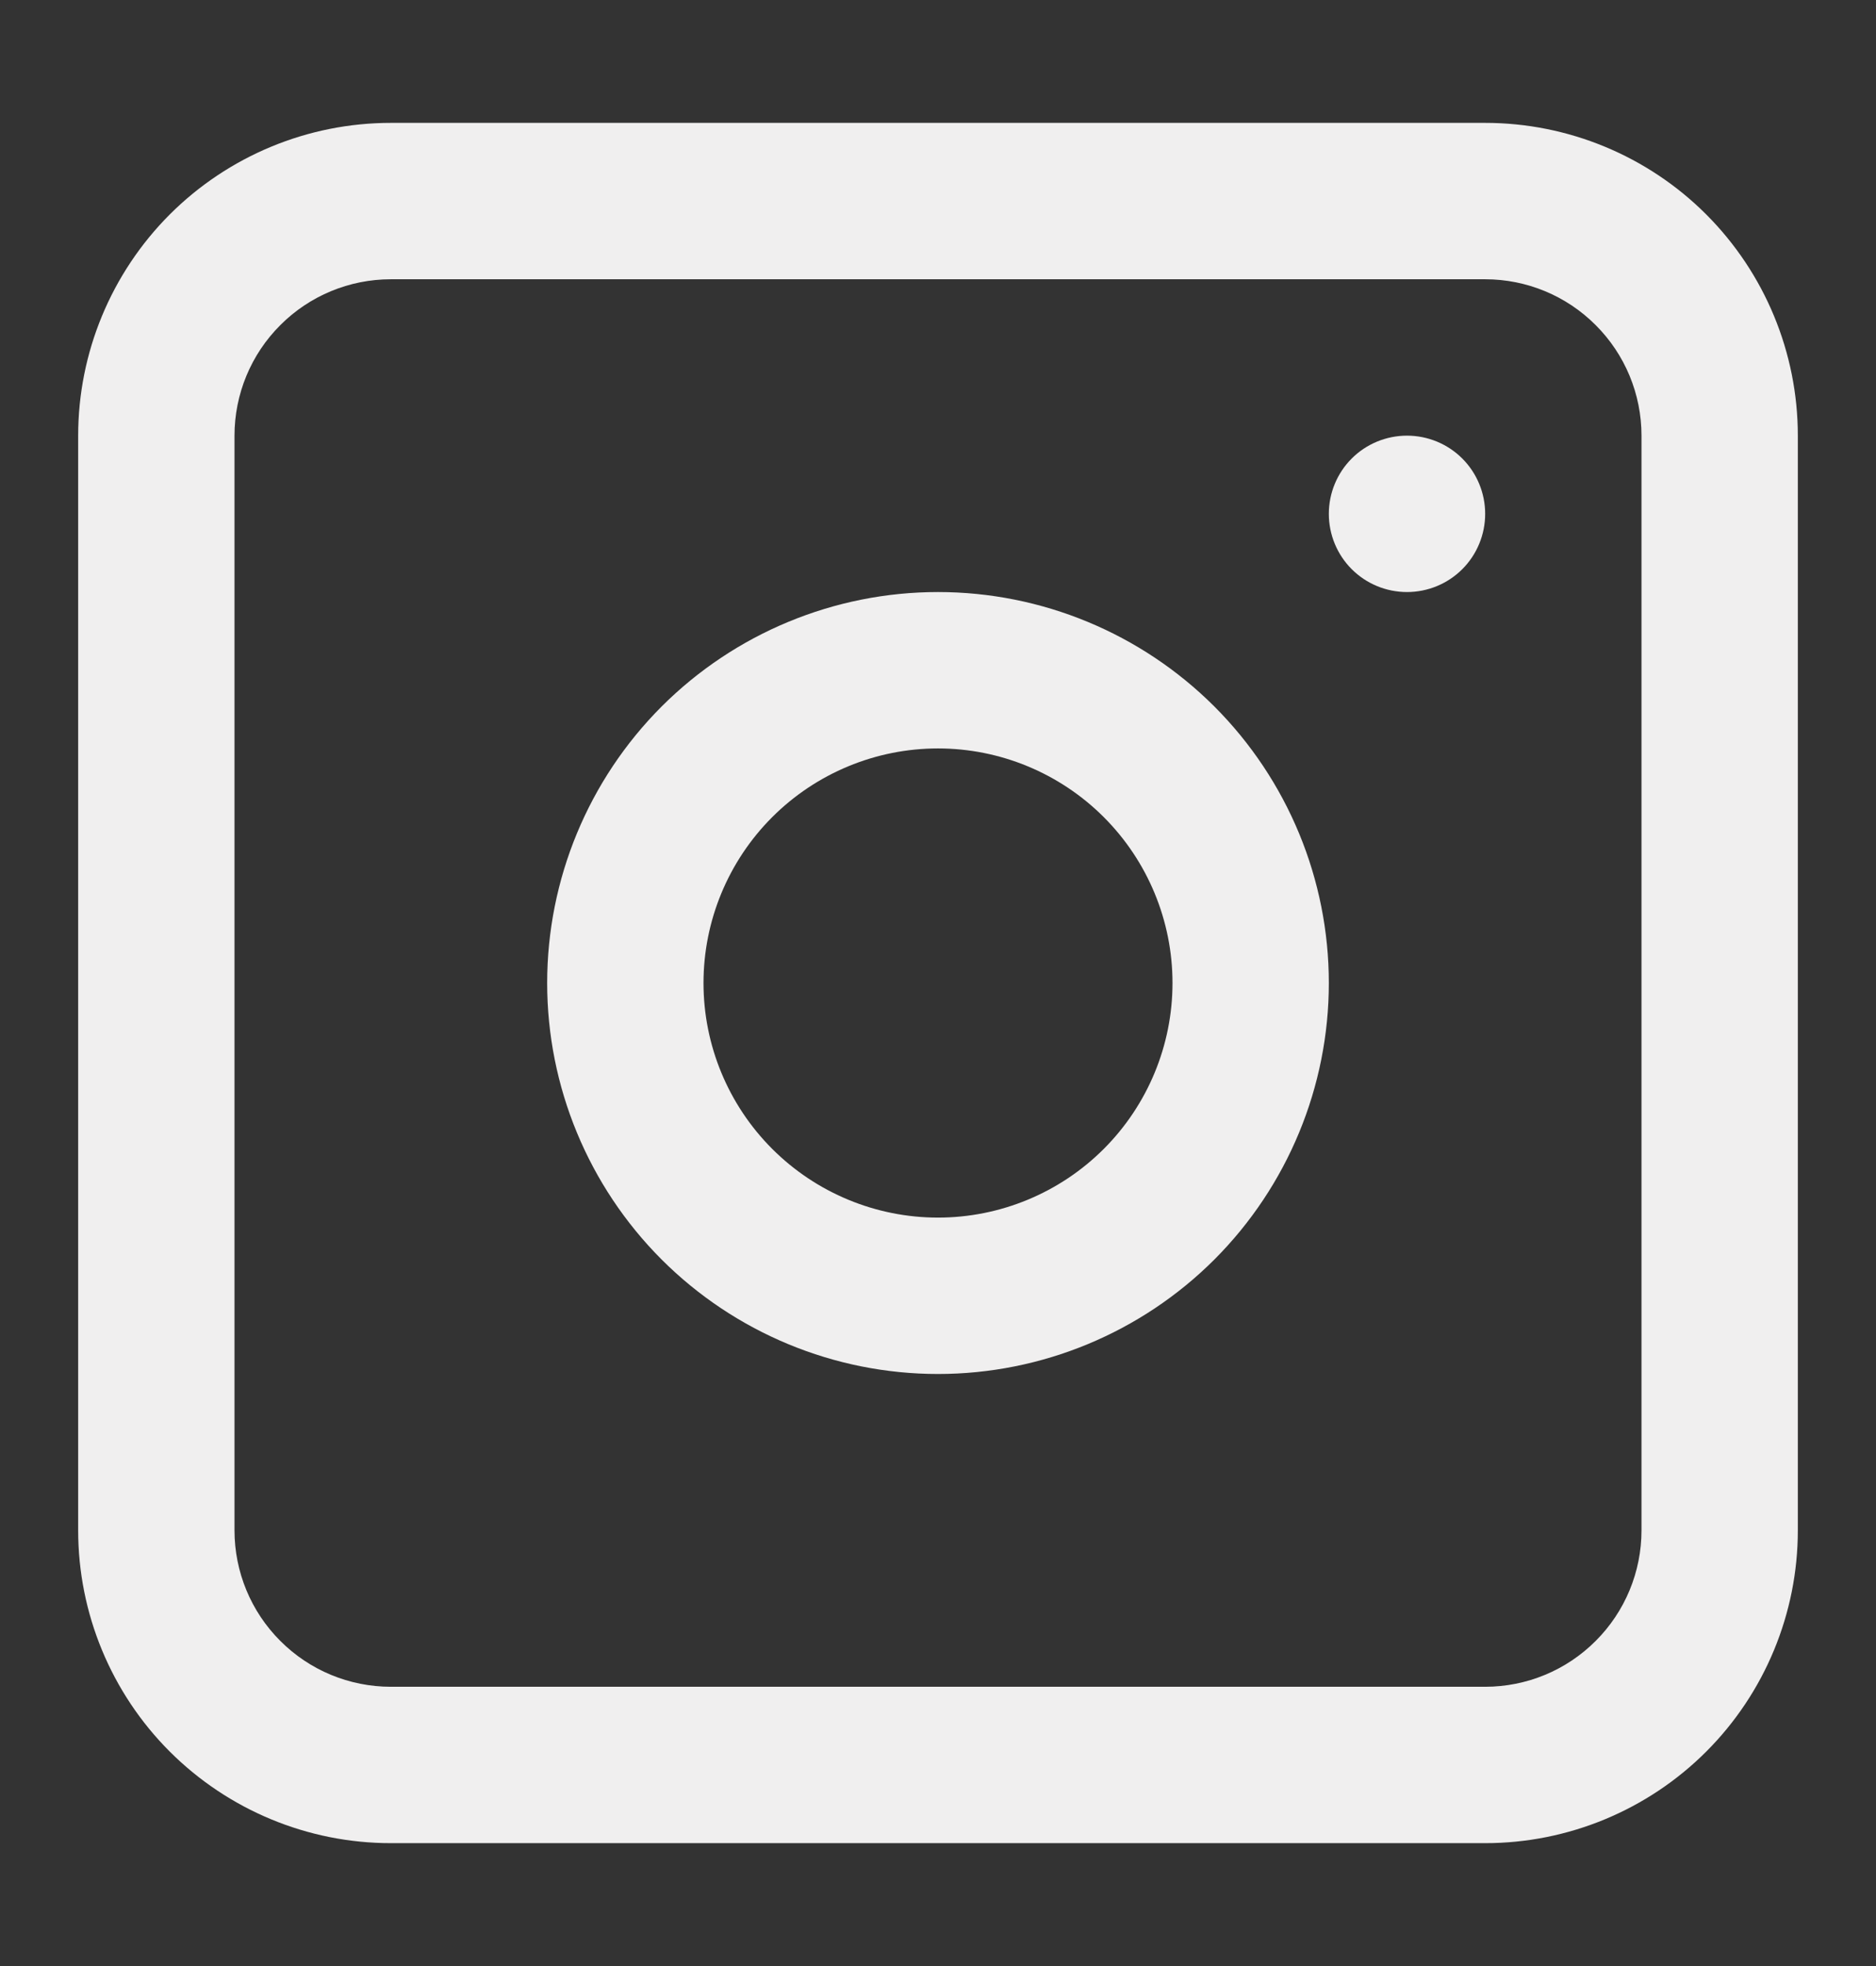 <svg width="21" height="22" viewBox="0 0 21 22" fill="none" xmlns="http://www.w3.org/2000/svg">
<rect x="0" y="0" width="21" height="22" fill="#333333" stroke="none"/>
<path fill-rule="evenodd" clip-rule="evenodd" d="M10.5 6.625C9.34 6.625 8.227 7.086 7.406 7.906C6.586 8.727 6.125 9.84 6.125 11C6.125 12.16 6.586 13.273 7.406 14.094C8.227 14.914 9.34 15.375 10.5 15.375C11.66 15.375 12.773 14.914 13.594 14.094C14.414 13.273 14.875 12.16 14.875 11C14.875 9.84 14.414 8.727 13.594 7.906C12.773 7.086 11.66 6.625 10.5 6.625ZM7.875 11C7.875 11.696 8.152 12.364 8.644 12.856C9.136 13.348 9.804 13.625 10.5 13.625C11.196 13.625 11.864 13.348 12.356 12.856C12.848 12.364 13.125 11.696 13.125 11C13.125 10.304 12.848 9.636 12.356 9.144C11.864 8.652 11.196 8.375 10.5 8.375C9.804 8.375 9.136 8.652 8.644 9.144C8.152 9.636 7.875 10.304 7.875 11Z" fill="#F0EFEF"/>
<path d="M15.75 4.875C15.518 4.875 15.295 4.967 15.131 5.131C14.967 5.295 14.875 5.518 14.875 5.75C14.875 5.982 14.967 6.205 15.131 6.369C15.295 6.533 15.518 6.625 15.75 6.625C15.982 6.625 16.205 6.533 16.369 6.369C16.533 6.205 16.625 5.982 16.625 5.75C16.625 5.518 16.533 5.295 16.369 5.131C16.205 4.967 15.982 4.875 15.75 4.875Z" fill="#F0EFEF"/>
<path fill-rule="evenodd" clip-rule="evenodd" d="M4.375 1.375C3.447 1.375 2.557 1.744 1.9 2.4C1.244 3.057 0.875 3.947 0.875 4.875V17.125C0.875 18.053 1.244 18.944 1.9 19.6C2.557 20.256 3.447 20.625 4.375 20.625H16.625C17.553 20.625 18.444 20.256 19.1 19.6C19.756 18.944 20.125 18.053 20.125 17.125V4.875C20.125 3.947 19.756 3.057 19.1 2.4C18.444 1.744 17.553 1.375 16.625 1.375H4.375ZM16.625 3.125H4.375C3.911 3.125 3.466 3.309 3.138 3.638C2.809 3.966 2.625 4.411 2.625 4.875V17.125C2.625 17.589 2.809 18.034 3.138 18.362C3.466 18.691 3.911 18.875 4.375 18.875H16.625C17.089 18.875 17.534 18.691 17.862 18.362C18.191 18.034 18.375 17.589 18.375 17.125V4.875C18.375 4.411 18.191 3.966 17.862 3.638C17.534 3.309 17.089 3.125 16.625 3.125Z" fill="#F0EFEF"/>
</svg>
